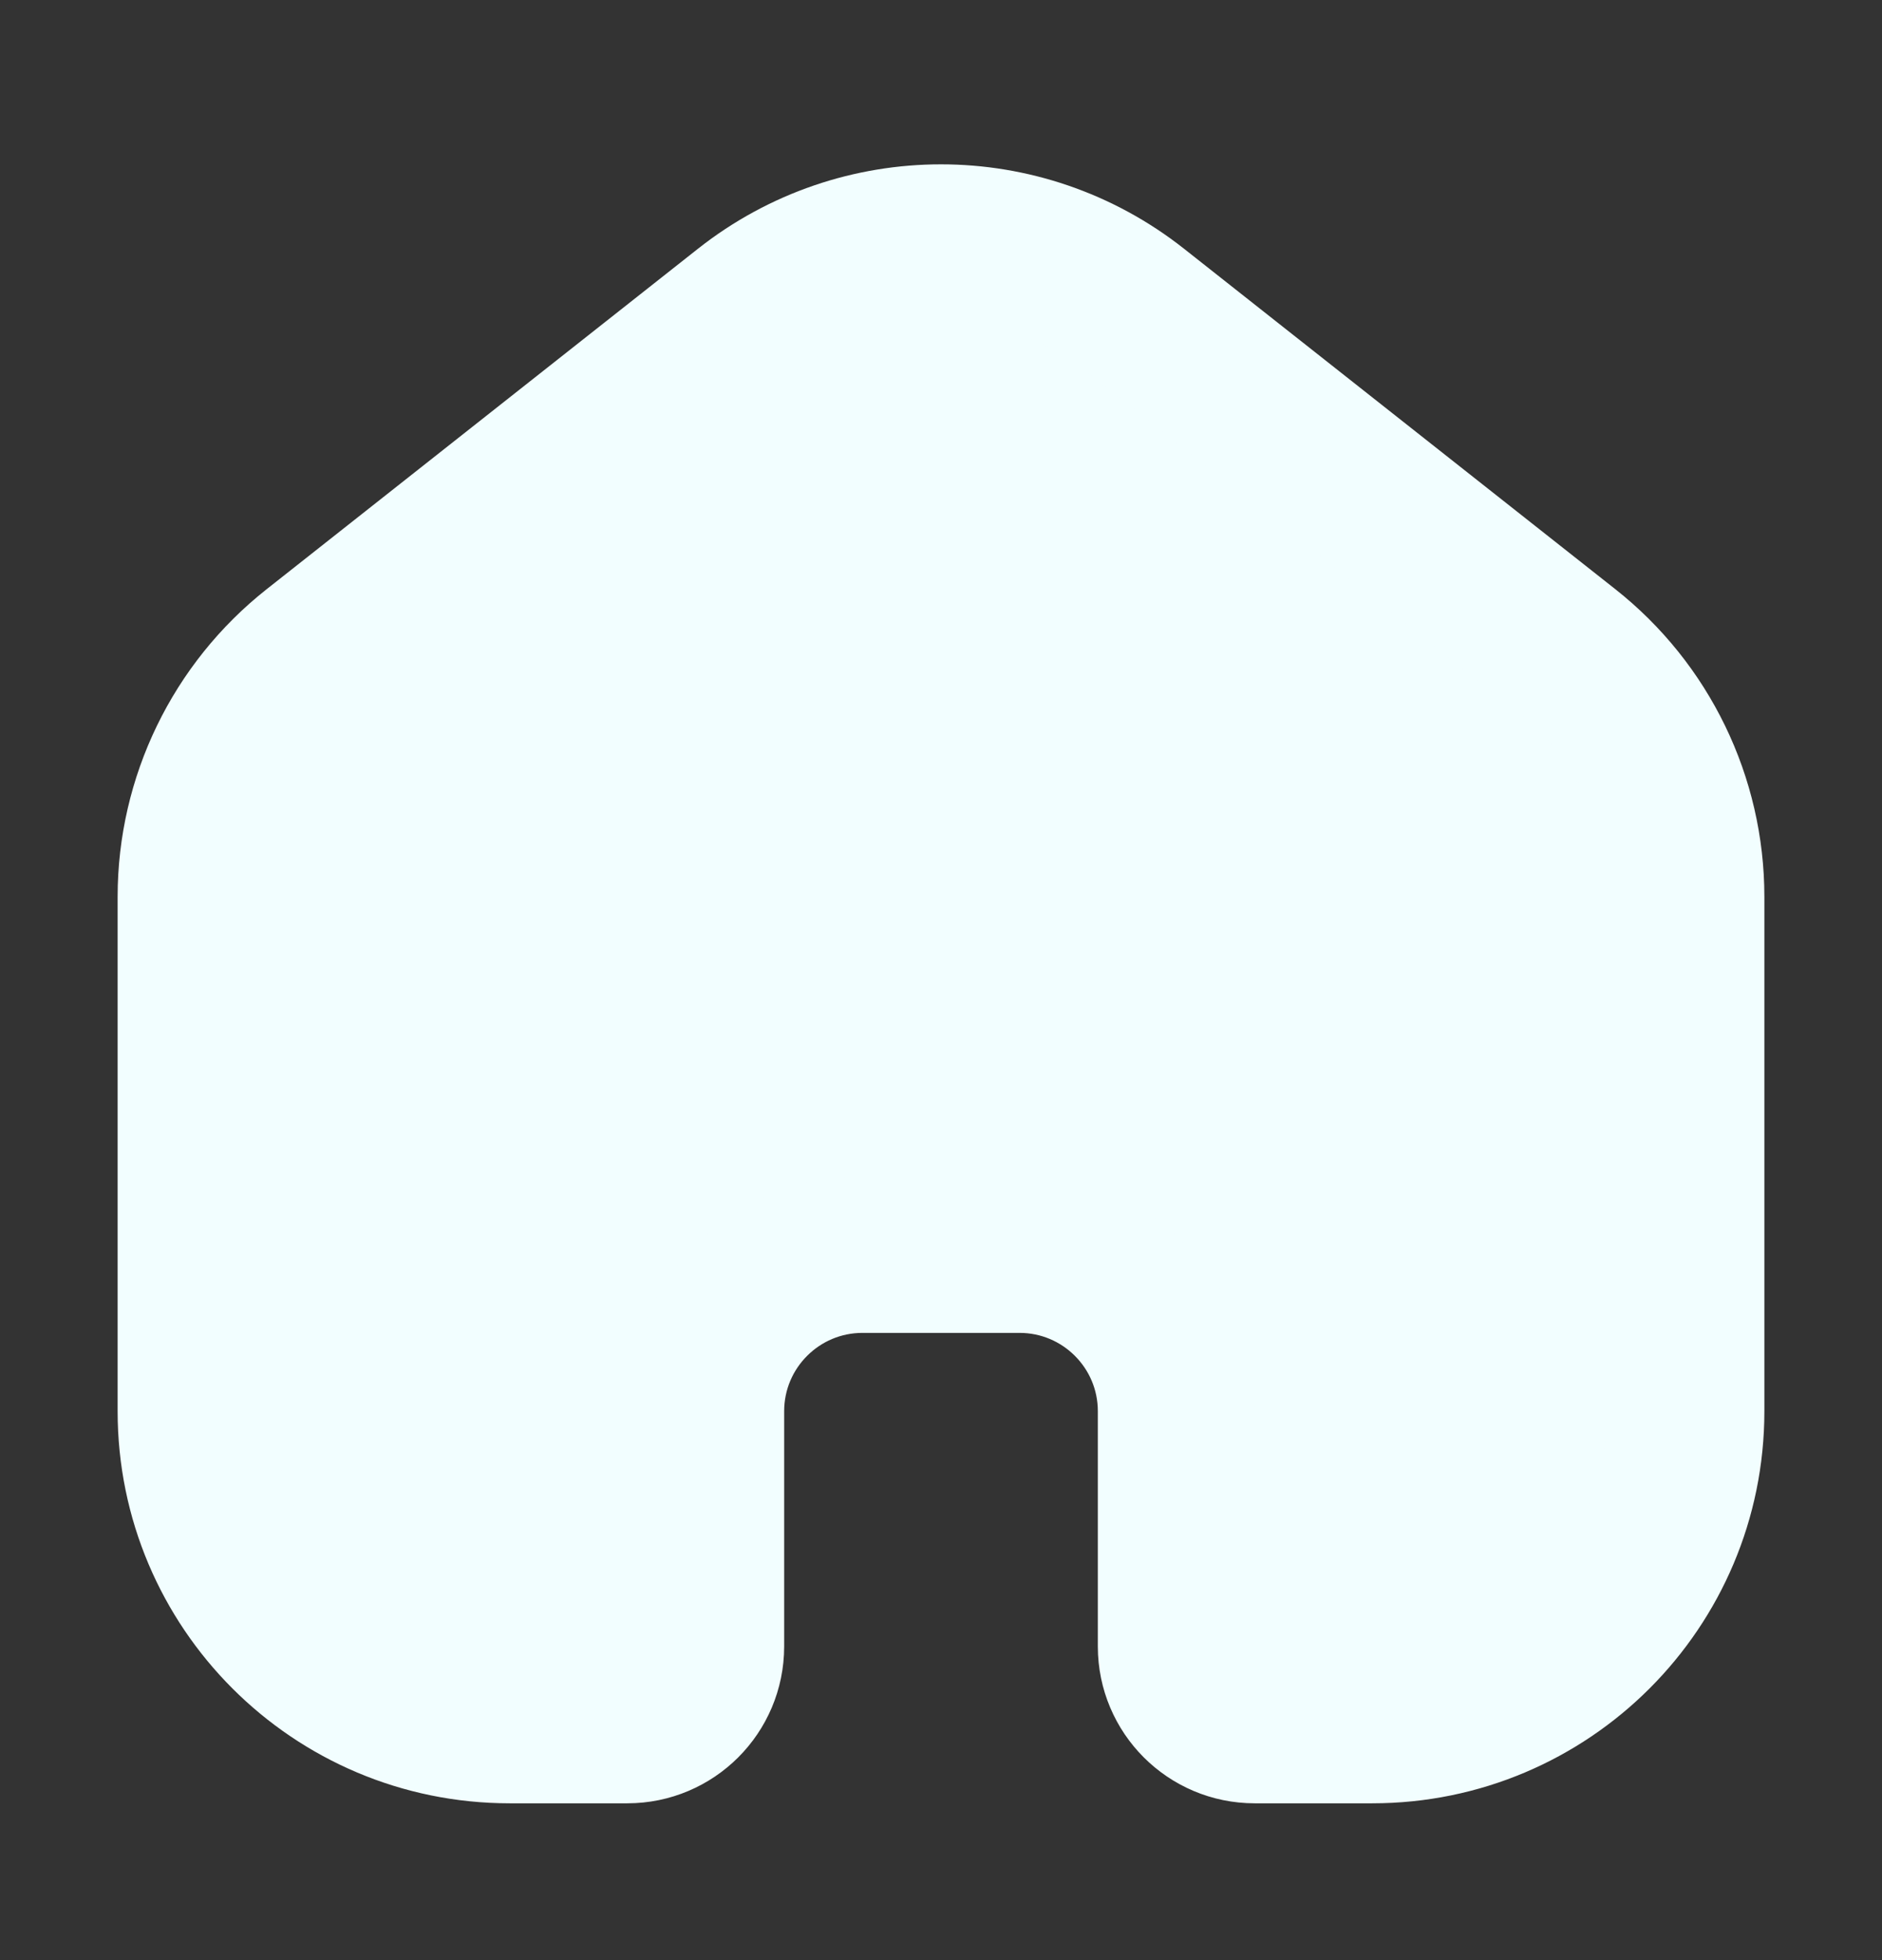 <svg width="24" height="25" viewBox="0 0 24 25" fill="none" xmlns="http://www.w3.org/2000/svg">
<rect x="0" y="0" width="24" height="25" fill="#333333" stroke="none"/>
<path d="M2.5 11.438C2.5 10.214 3.061 9.057 4.021 8.299L9.521 3.957C10.975 2.809 13.025 2.809 14.479 3.957L19.979 8.299C20.939 9.057 21.5 10.214 21.5 11.438V18C21.5 20.209 19.709 22 17.5 22H16C15.448 22 15 21.552 15 21V18C15 16.895 14.105 16 13 16H11C9.895 16 9 16.895 9 18V21C9 21.552 8.552 22 8 22H6.5C4.291 22 2.5 20.209 2.5 18L2.5 11.438Z" fill="#F2FEFF" stroke="#F2FEFF" stroke-width="2"/>
</svg>

